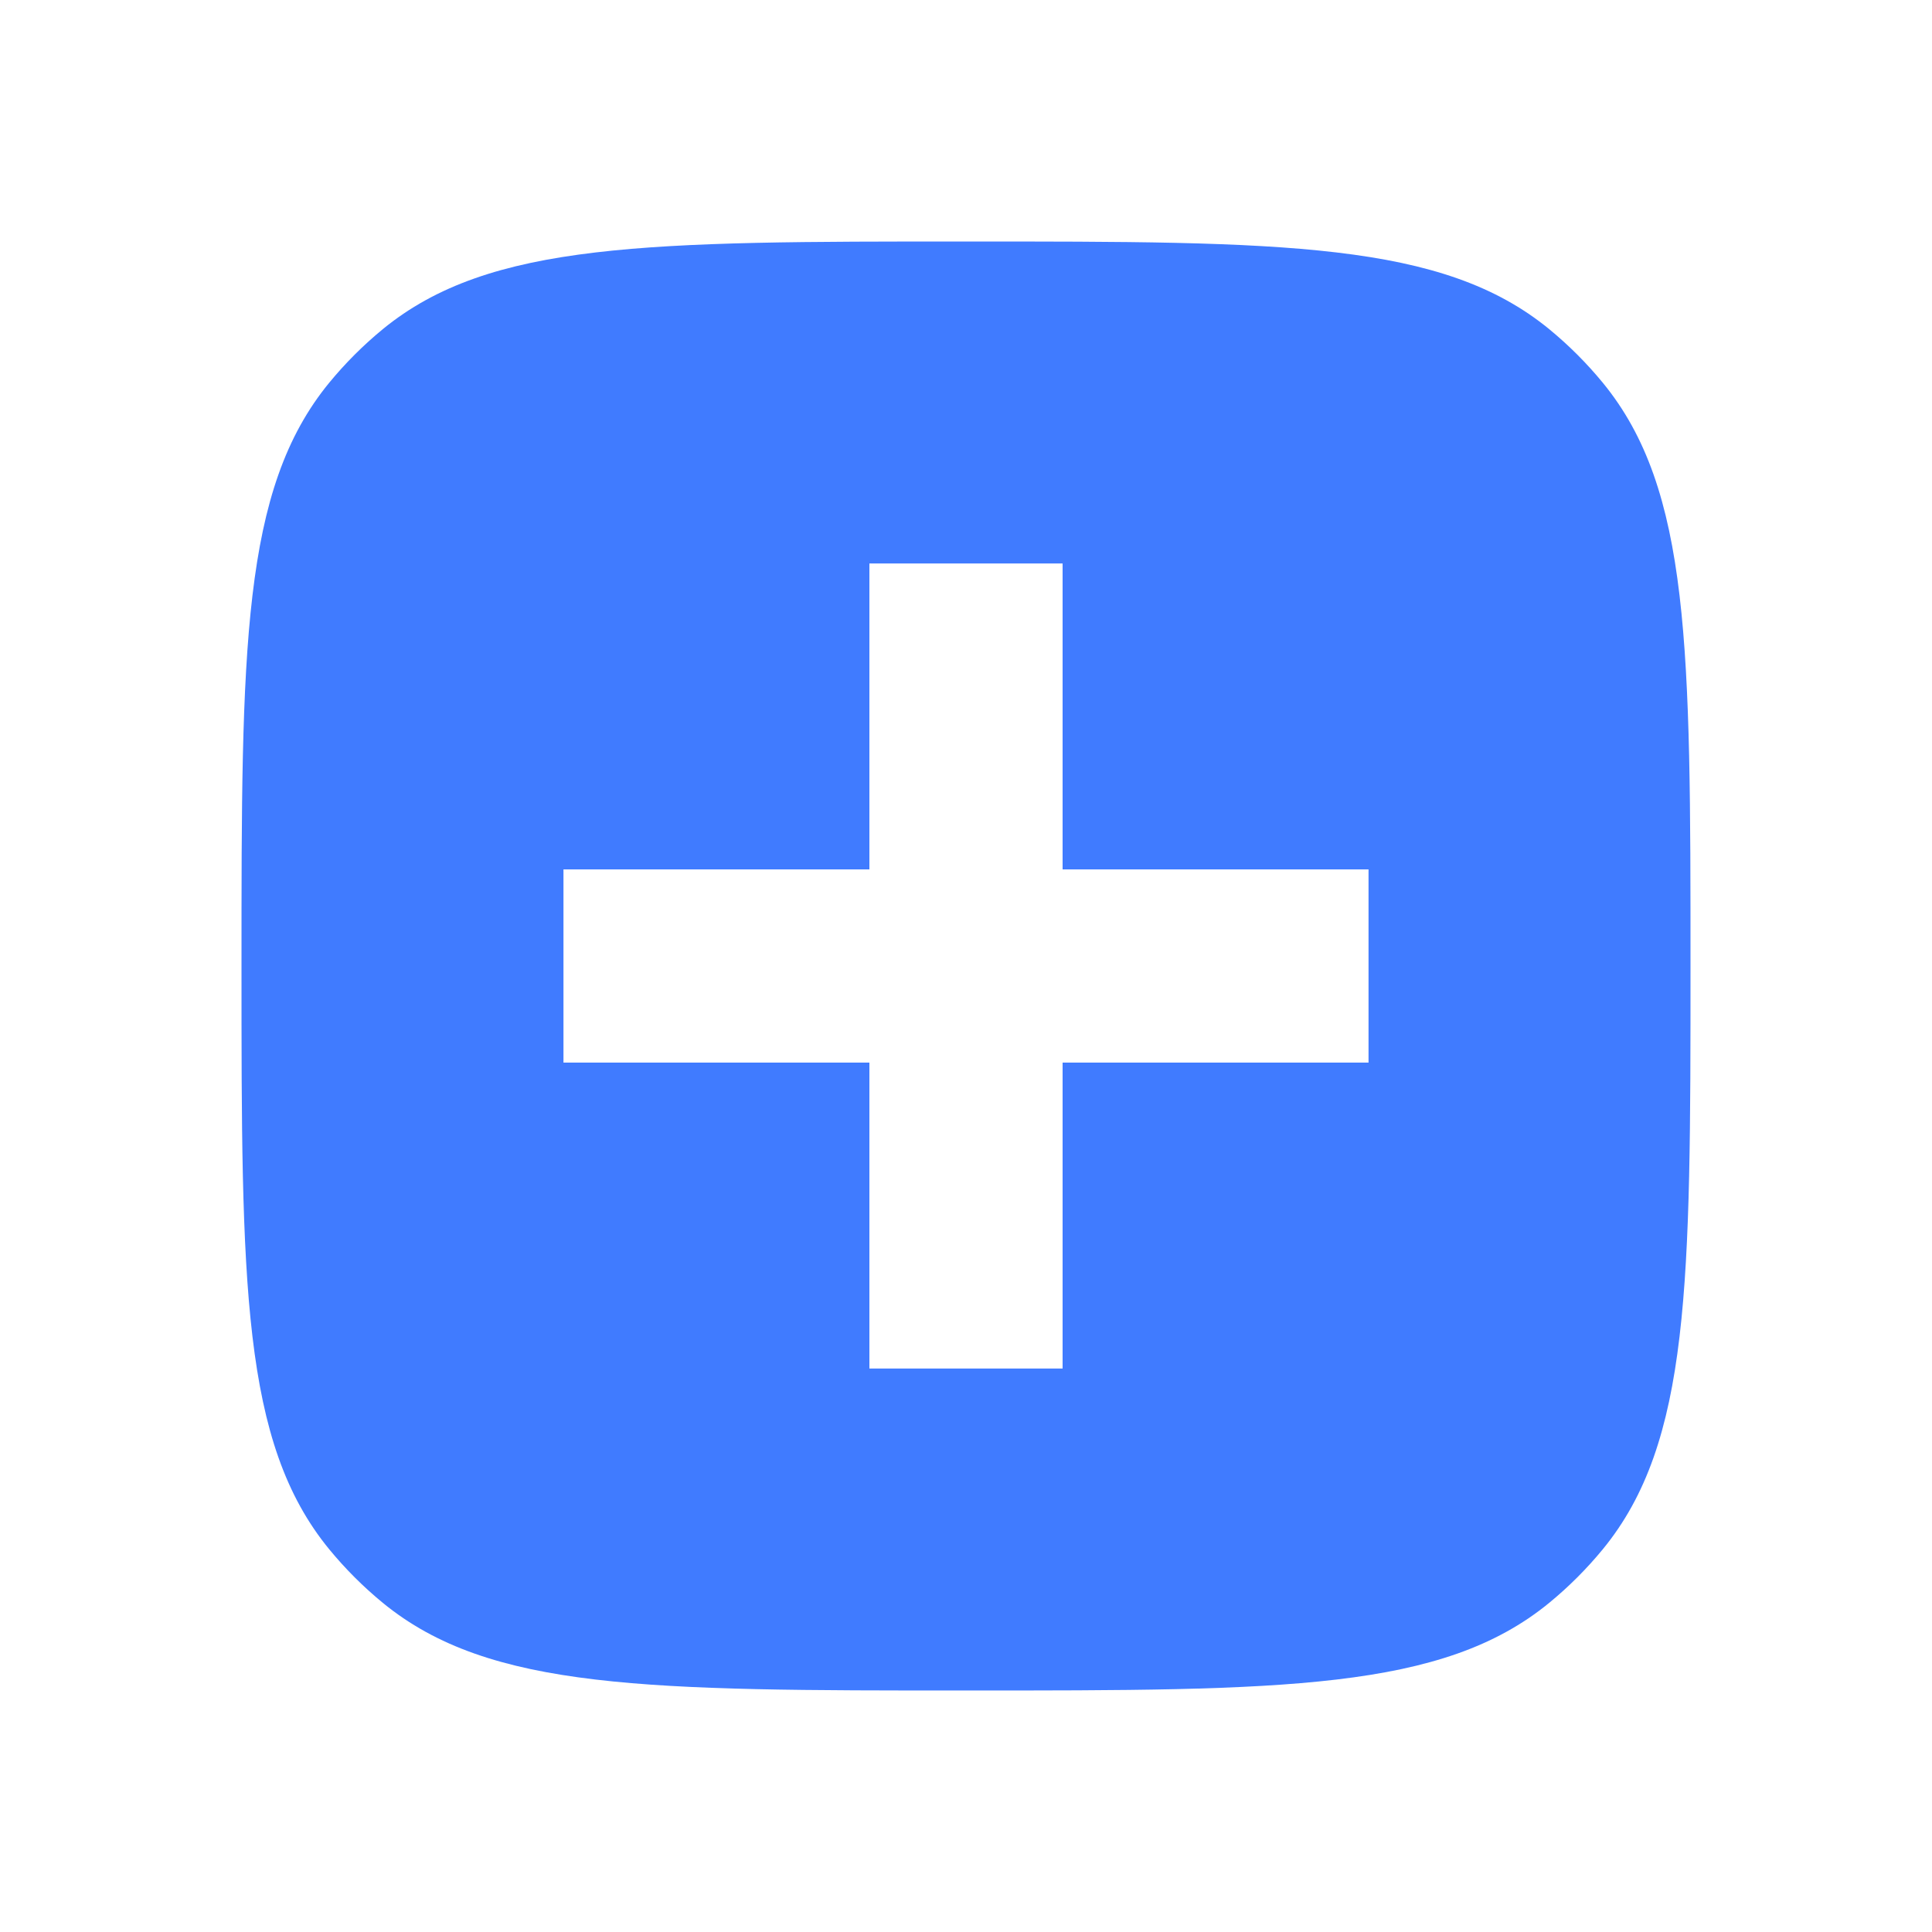 <svg xmlns="http://www.w3.org/2000/svg" width="20" height="20" viewBox="0 0 20 20" fill="none">
  <path fill-rule="evenodd" clip-rule="evenodd" d="M3.408 3.962C2.5 5.069 2.5 6.713 2.5 10C2.5 13.287 2.5 14.931 3.408 16.038C3.574 16.24 3.76 16.426 3.962 16.592C5.069 17.5 6.713 17.5 10 17.5C13.287 17.5 14.931 17.5 16.038 16.592C16.24 16.426 16.426 16.24 16.592 16.038C17.5 14.931 17.5 13.287 17.5 10C17.5 6.713 17.5 5.069 16.592 3.962C16.426 3.76 16.24 3.574 16.038 3.408C14.931 2.5 13.287 2.5 10 2.5C6.713 2.5 5.069 2.5 3.962 3.408C3.76 3.574 3.574 3.76 3.408 3.962ZM9 5.833V9L5.833 9V11H9L9 14.167H11L11 11H14.167V9H11V5.833H9Z" fill="#407BFF"/>
</svg>